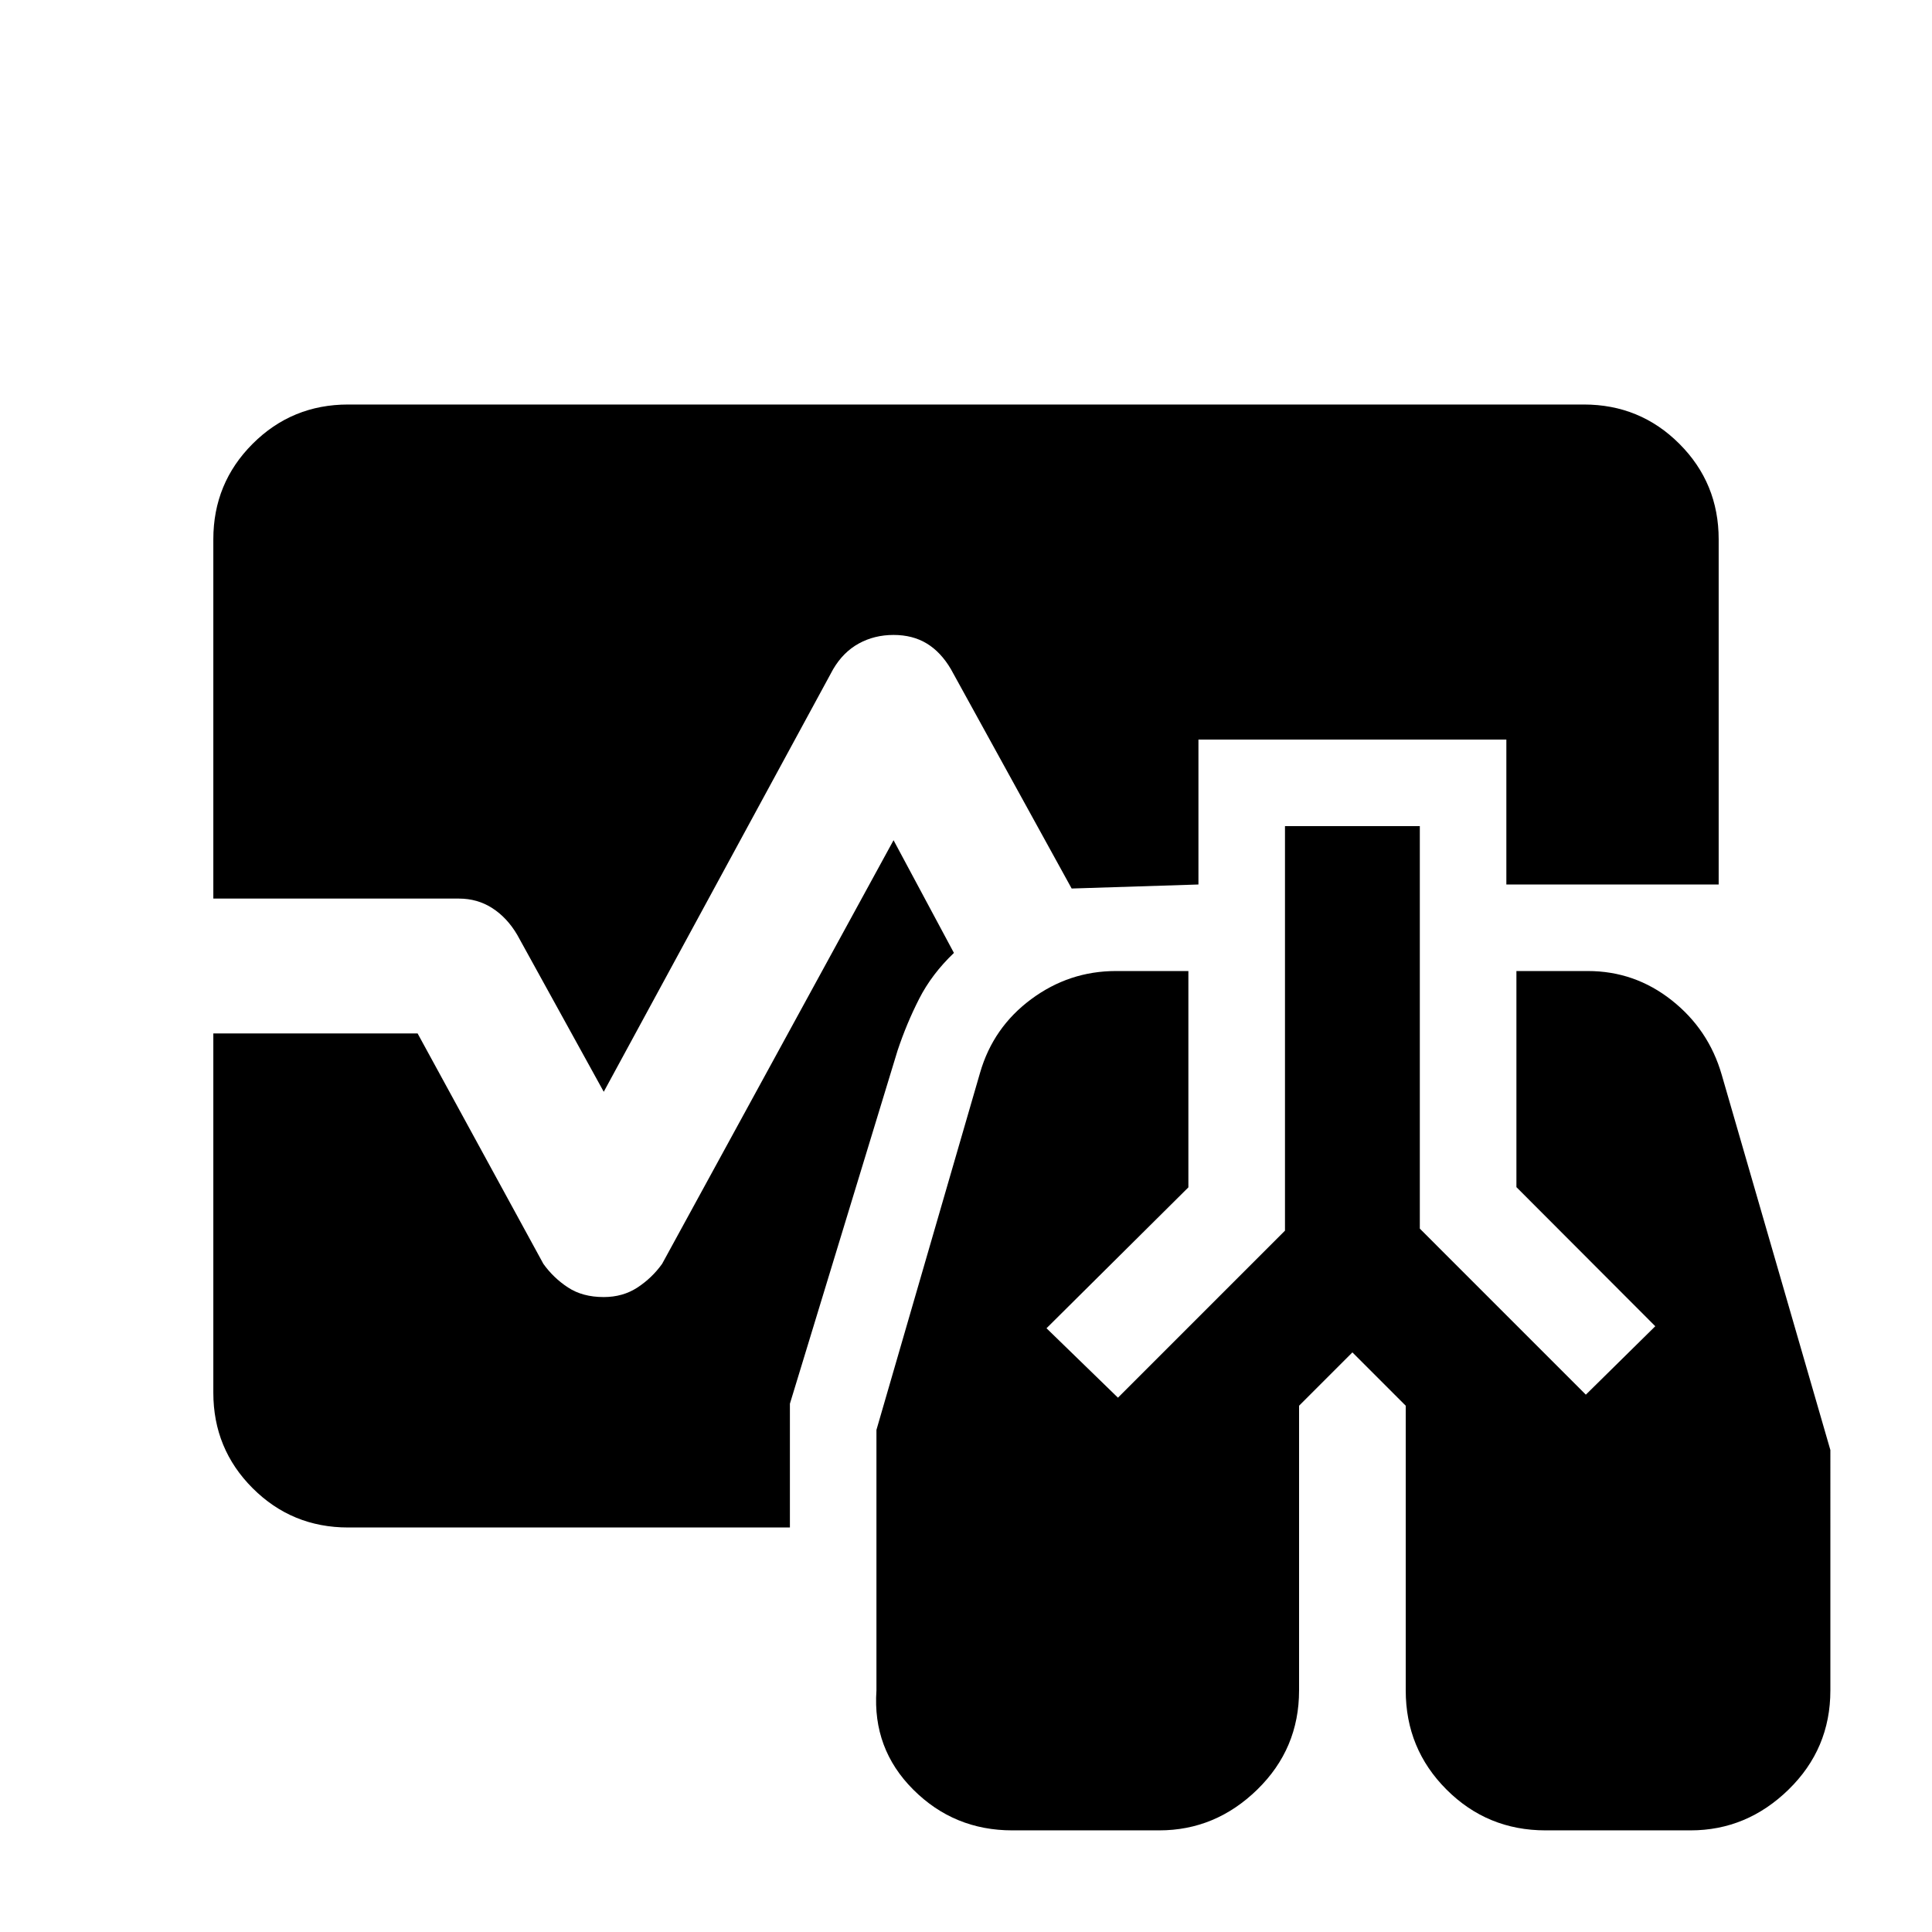 <svg xmlns="http://www.w3.org/2000/svg" height="20" viewBox="0 -960 960 960" width="20"><path d="M503-50.5q-28.96 0-49.23-20.27Q433.5-91.04 435.5-120v-129.49L487-427q6.5-22.5 25.38-36.5t42.12-14h36V-370L520-300l35.5 34.5 83-83v-201h67v200L788-267l34.5-34-69-69.12V-477.5H789q23.24 0 41.62 14.5t24.88 37l54 186.51V-120q0 28.96-20.77 49.23Q867.96-50.5 840-50.5h-72q-28.96 0-49.23-20.27Q698.5-91.04 698.5-120v-141.5L672-288l-26.5 26.5V-120q0 28.96-20.77 49.23Q603.96-50.5 576-50.5h-73Zm-203-367-43-78q-5-8.5-12.37-13.25-7.36-4.75-16.63-4.75H106V-692q0-27.94 19.53-47.47Q145.06-759 173-759h614q27.94 0 47.47 19.53Q854-719.94 854-692v171.5H748.5v-72h-153v72l-63 2-60-109q-5-8.5-12-12.75T444-644.5q-9.5 0-17.25 4.25T414-627.5l-114 210ZM173-201q-27.94 0-47.47-19.53Q106-240.06 106-268v-178.5h101.5L270-332q5 7 12.25 11.75t17.73 4.75q9.52 0 16.77-4.75T329-332l115-210.5 30 56q-11 10.5-17.25 22.75T446-438l-53.5 175.5v61.5H173Z"/></svg>